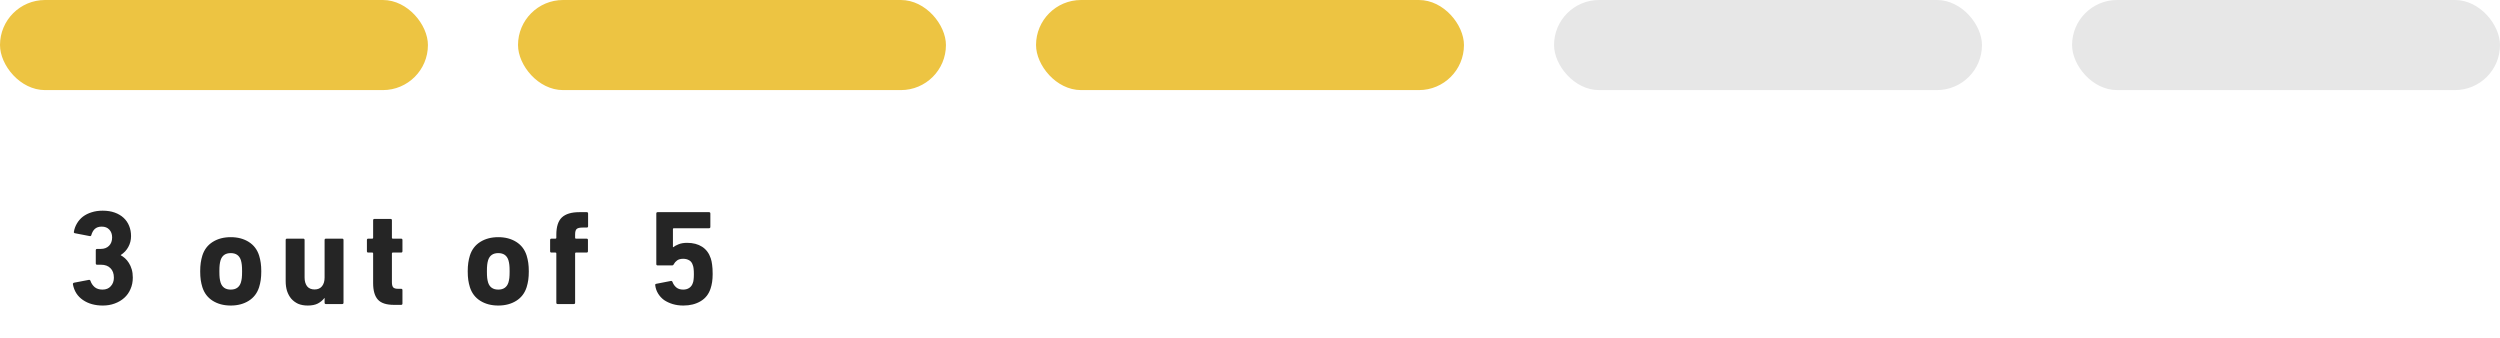 <svg width="222" height="30" viewBox="0 0 222 30" fill="none" xmlns="http://www.w3.org/2000/svg">
<path d="M6.477 25.26C6.461 25.18 6.493 25.128 6.573 25.104L7.893 24.852C7.965 24.844 8.013 24.876 8.037 24.948C8.109 25.164 8.233 25.348 8.409 25.5C8.585 25.644 8.817 25.716 9.105 25.716C9.417 25.716 9.661 25.616 9.837 25.416C10.021 25.216 10.113 24.964 10.113 24.66C10.113 24.292 10.009 24.008 9.801 23.808C9.601 23.608 9.325 23.508 8.973 23.508H8.625C8.545 23.508 8.505 23.468 8.505 23.388V22.224C8.505 22.144 8.545 22.104 8.625 22.104H8.949C9.253 22.104 9.497 22.012 9.681 21.828C9.865 21.644 9.957 21.396 9.957 21.084C9.957 20.796 9.873 20.564 9.705 20.388C9.545 20.212 9.321 20.124 9.033 20.124C8.777 20.124 8.573 20.192 8.421 20.328C8.277 20.464 8.173 20.648 8.109 20.88C8.085 20.952 8.037 20.98 7.965 20.964L6.657 20.712C6.577 20.696 6.545 20.652 6.561 20.58C6.609 20.308 6.701 20.06 6.837 19.836C6.973 19.604 7.149 19.404 7.365 19.236C7.589 19.068 7.845 18.94 8.133 18.852C8.429 18.756 8.757 18.708 9.117 18.708C9.517 18.708 9.873 18.764 10.185 18.876C10.497 18.988 10.761 19.144 10.977 19.344C11.193 19.544 11.357 19.784 11.469 20.064C11.581 20.336 11.637 20.636 11.637 20.964C11.637 21.316 11.557 21.636 11.397 21.924C11.245 22.212 11.021 22.452 10.725 22.644V22.668C10.845 22.732 10.969 22.82 11.097 22.932C11.225 23.044 11.341 23.184 11.445 23.352C11.549 23.512 11.633 23.7 11.697 23.916C11.761 24.132 11.793 24.376 11.793 24.648C11.793 25.024 11.725 25.364 11.589 25.668C11.461 25.972 11.277 26.232 11.037 26.448C10.797 26.664 10.513 26.832 10.185 26.952C9.865 27.072 9.513 27.132 9.129 27.132C8.433 27.132 7.845 26.968 7.365 26.64C6.885 26.312 6.589 25.852 6.477 25.26ZM20.489 27.132C19.873 27.132 19.341 26.992 18.893 26.712C18.445 26.432 18.137 26.028 17.969 25.5C17.905 25.292 17.857 25.08 17.825 24.864C17.793 24.64 17.777 24.384 17.777 24.096C17.777 23.808 17.793 23.556 17.825 23.34C17.857 23.116 17.905 22.9 17.969 22.692C18.137 22.164 18.445 21.76 18.893 21.48C19.341 21.2 19.873 21.06 20.489 21.06C21.105 21.06 21.637 21.2 22.085 21.48C22.533 21.76 22.841 22.164 23.009 22.692C23.073 22.9 23.121 23.116 23.153 23.34C23.185 23.556 23.201 23.808 23.201 24.096C23.201 24.384 23.185 24.64 23.153 24.864C23.121 25.08 23.073 25.292 23.009 25.5C22.841 26.028 22.533 26.432 22.085 26.712C21.637 26.992 21.105 27.132 20.489 27.132ZM20.489 25.716C20.953 25.716 21.253 25.508 21.389 25.092C21.429 24.956 21.457 24.82 21.473 24.684C21.489 24.54 21.497 24.344 21.497 24.096C21.497 23.848 21.489 23.656 21.473 23.52C21.457 23.376 21.429 23.236 21.389 23.1C21.253 22.684 20.953 22.476 20.489 22.476C20.025 22.476 19.725 22.684 19.589 23.1C19.549 23.236 19.521 23.376 19.505 23.52C19.489 23.656 19.481 23.848 19.481 24.096C19.481 24.344 19.489 24.54 19.505 24.684C19.521 24.82 19.549 24.956 19.589 25.092C19.725 25.508 20.025 25.716 20.489 25.716ZM28.944 27C28.864 27 28.824 26.96 28.824 26.88V26.46H28.812C28.66 26.66 28.464 26.824 28.224 26.952C27.992 27.072 27.692 27.132 27.324 27.132C27.004 27.132 26.72 27.08 26.472 26.976C26.232 26.864 26.028 26.712 25.86 26.52C25.7 26.328 25.576 26.1 25.488 25.836C25.408 25.572 25.368 25.284 25.368 24.972V21.312C25.368 21.232 25.408 21.192 25.488 21.192H26.928C27.008 21.192 27.048 21.232 27.048 21.312V24.648C27.048 24.96 27.12 25.216 27.264 25.416C27.416 25.608 27.64 25.704 27.936 25.704C28.224 25.704 28.444 25.608 28.596 25.416C28.748 25.224 28.824 24.968 28.824 24.648V21.312C28.824 21.232 28.864 21.192 28.944 21.192H30.384C30.464 21.192 30.504 21.232 30.504 21.312V26.88C30.504 26.96 30.464 27 30.384 27H28.944ZM34.982 27.072C34.31 27.072 33.834 26.916 33.554 26.604C33.274 26.292 33.134 25.804 33.134 25.14V22.5C33.134 22.452 33.11 22.428 33.062 22.428H32.702C32.622 22.428 32.582 22.388 32.582 22.308V21.312C32.582 21.232 32.622 21.192 32.702 21.192H33.062C33.11 21.192 33.134 21.168 33.134 21.12V19.56C33.134 19.48 33.174 19.44 33.254 19.44H34.682C34.762 19.44 34.802 19.48 34.802 19.56V21.12C34.802 21.168 34.826 21.192 34.874 21.192H35.618C35.698 21.192 35.738 21.232 35.738 21.312V22.308C35.738 22.388 35.698 22.428 35.618 22.428H34.874C34.826 22.428 34.802 22.452 34.802 22.5V25.068C34.802 25.284 34.842 25.436 34.922 25.524C35.002 25.604 35.138 25.644 35.33 25.644H35.618C35.698 25.644 35.738 25.684 35.738 25.764V26.952C35.738 27.032 35.698 27.072 35.618 27.072H34.982ZM44.246 27.132C43.63 27.132 43.098 26.992 42.65 26.712C42.202 26.432 41.894 26.028 41.726 25.5C41.662 25.292 41.614 25.08 41.582 24.864C41.55 24.64 41.534 24.384 41.534 24.096C41.534 23.808 41.55 23.556 41.582 23.34C41.614 23.116 41.662 22.9 41.726 22.692C41.894 22.164 42.202 21.76 42.65 21.48C43.098 21.2 43.63 21.06 44.246 21.06C44.862 21.06 45.394 21.2 45.842 21.48C46.29 21.76 46.598 22.164 46.766 22.692C46.83 22.9 46.878 23.116 46.91 23.34C46.942 23.556 46.958 23.808 46.958 24.096C46.958 24.384 46.942 24.64 46.91 24.864C46.878 25.08 46.83 25.292 46.766 25.5C46.598 26.028 46.29 26.432 45.842 26.712C45.394 26.992 44.862 27.132 44.246 27.132ZM44.246 25.716C44.71 25.716 45.01 25.508 45.146 25.092C45.186 24.956 45.214 24.82 45.23 24.684C45.246 24.54 45.254 24.344 45.254 24.096C45.254 23.848 45.246 23.656 45.23 23.52C45.214 23.376 45.186 23.236 45.146 23.1C45.01 22.684 44.71 22.476 44.246 22.476C43.782 22.476 43.482 22.684 43.346 23.1C43.306 23.236 43.278 23.376 43.262 23.52C43.246 23.656 43.238 23.848 43.238 24.096C43.238 24.344 43.246 24.54 43.262 24.684C43.278 24.82 43.306 24.956 43.346 25.092C43.482 25.508 43.782 25.716 44.246 25.716ZM49.522 27C49.442 27 49.402 26.96 49.402 26.88V22.5C49.402 22.452 49.378 22.428 49.33 22.428H48.97C48.89 22.428 48.85 22.388 48.85 22.308V21.312C48.85 21.232 48.89 21.192 48.97 21.192H49.33C49.378 21.192 49.402 21.168 49.402 21.12V20.844C49.402 20.132 49.566 19.62 49.894 19.308C50.23 18.996 50.746 18.84 51.442 18.84H52.102C52.182 18.84 52.222 18.88 52.222 18.96V20.088C52.222 20.168 52.182 20.208 52.102 20.208H51.73C51.466 20.208 51.29 20.252 51.202 20.34C51.114 20.42 51.07 20.584 51.07 20.832V21.12C51.07 21.168 51.094 21.192 51.142 21.192H52.09C52.17 21.192 52.21 21.232 52.21 21.312V22.308C52.21 22.388 52.17 22.428 52.09 22.428H51.142C51.094 22.428 51.07 22.452 51.07 22.5V26.88C51.07 26.96 51.03 27 50.95 27H49.522ZM58.184 25.332C58.168 25.26 58.2 25.216 58.28 25.2L59.576 24.948C59.648 24.94 59.696 24.972 59.72 25.044C59.792 25.236 59.904 25.396 60.056 25.524C60.208 25.652 60.412 25.716 60.668 25.716C60.876 25.716 61.052 25.668 61.196 25.572C61.348 25.476 61.456 25.332 61.52 25.14C61.56 25.044 61.584 24.936 61.592 24.816C61.608 24.688 61.616 24.532 61.616 24.348C61.616 24.148 61.608 23.988 61.592 23.868C61.584 23.748 61.56 23.64 61.52 23.544C61.456 23.336 61.348 23.192 61.196 23.112C61.044 23.024 60.868 22.98 60.668 22.98C60.444 22.98 60.264 23.028 60.128 23.124C60 23.22 59.904 23.328 59.84 23.448C59.808 23.528 59.756 23.568 59.684 23.568H58.4C58.32 23.568 58.28 23.528 58.28 23.448V18.96C58.28 18.88 58.32 18.84 58.4 18.84H62.96C63.04 18.84 63.08 18.88 63.08 18.96V20.148C63.08 20.228 63.04 20.268 62.96 20.268H59.828C59.78 20.268 59.756 20.292 59.756 20.34V21.948H59.792C59.896 21.86 60.048 21.776 60.248 21.696C60.456 21.608 60.712 21.564 61.016 21.564C61.544 21.564 61.988 21.68 62.348 21.912C62.708 22.144 62.964 22.488 63.116 22.944C63.172 23.112 63.212 23.3 63.236 23.508C63.268 23.716 63.284 23.992 63.284 24.336C63.284 24.592 63.268 24.828 63.236 25.044C63.204 25.252 63.16 25.44 63.104 25.608C62.944 26.112 62.648 26.492 62.216 26.748C61.784 27.004 61.276 27.132 60.692 27.132C60.34 27.132 60.02 27.088 59.732 27C59.444 26.912 59.188 26.792 58.964 26.64C58.748 26.48 58.572 26.288 58.436 26.064C58.3 25.84 58.216 25.596 58.184 25.332Z" fill="#252525"/>
<rect width="38" height="8" rx="4" fill="#EDC442"/>
<rect x="92" width="38" height="8" rx="4" fill="#EDC442"/>
<rect x="138" width="38" height="8" rx="4" fill="#E7E7E7"/>
<rect x="184" width="38" height="8" rx="4" fill="#E7E7E7"/>
<rect x="46" width="38" height="8" rx="4" fill="#EDC442"/>
</svg>
